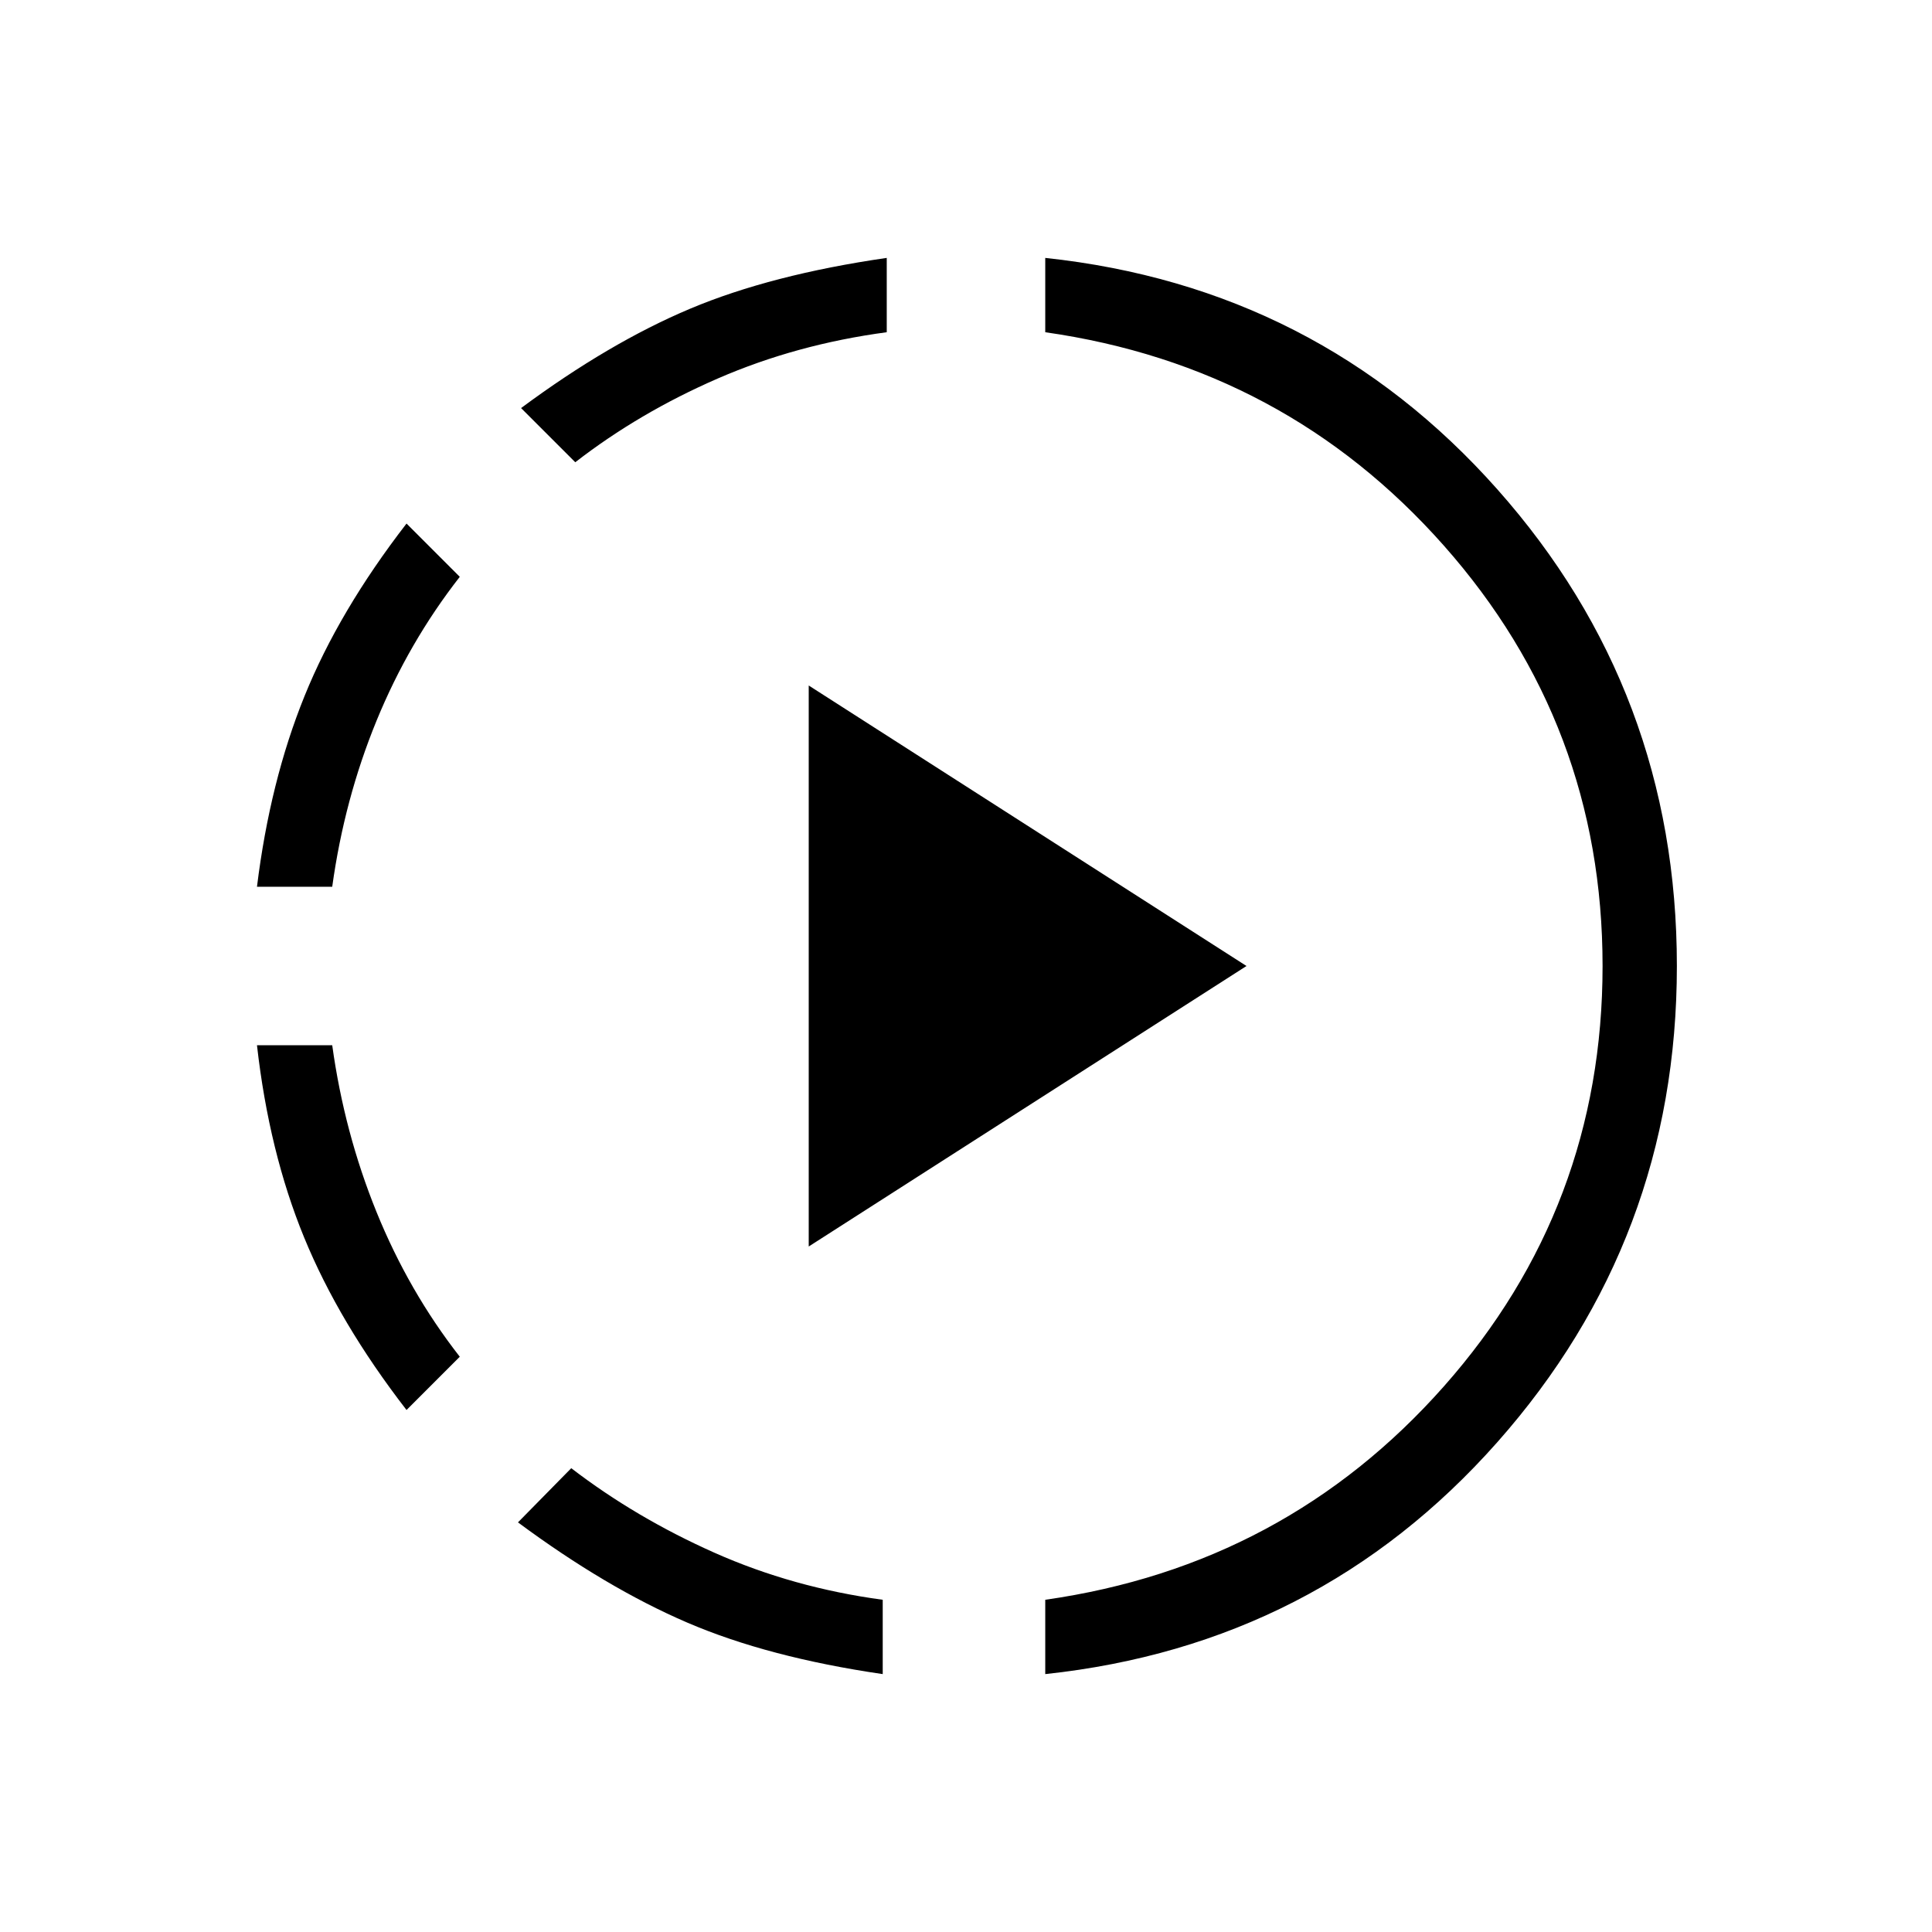 <svg xmlns="http://www.w3.org/2000/svg" height="24" viewBox="0 -960 960 960" width="24"><path d="M202-259.38q-33.54-43.39-50.92-85.83-17.39-42.44-23.39-95.41h37.39q6 43.39 22 82.83t41.38 71.94L202-259.38Zm-74.31-260q6.46-52.35 23.62-94.72 17.15-42.36 50.69-85.75l26.46 26.47q-25.38 32.5-41.38 71.55-16 39.06-22 82.45h-37.39Zm310.93 391.23q-56.97-8.31-97.24-25.64-40.26-17.33-84-49.75l26.47-26.92q32.07 24.61 71.15 42 39.08 17.38 83.62 23.38v36.93ZM285.85-730.31l-26.93-26.92q43.73-32.42 84-49.37 40.27-16.94 97.7-25.25v36.93q-44.89 6-83.97 23-39.07 17-70.8 41.61Zm116 389.69v-278.76L619.38-480 401.85-340.62Zm117.53 212.47v-36.93q119.27-17 198.1-106.07 78.83-89.08 78.83-208.85t-78.83-208.85q-78.83-89.07-198.1-106.07v-36.93Q654.77-817.38 744-716.88q89.23 100.5 89.23 236.88 0 135.88-89.23 236.63T519.38-128.15Z"/></svg>